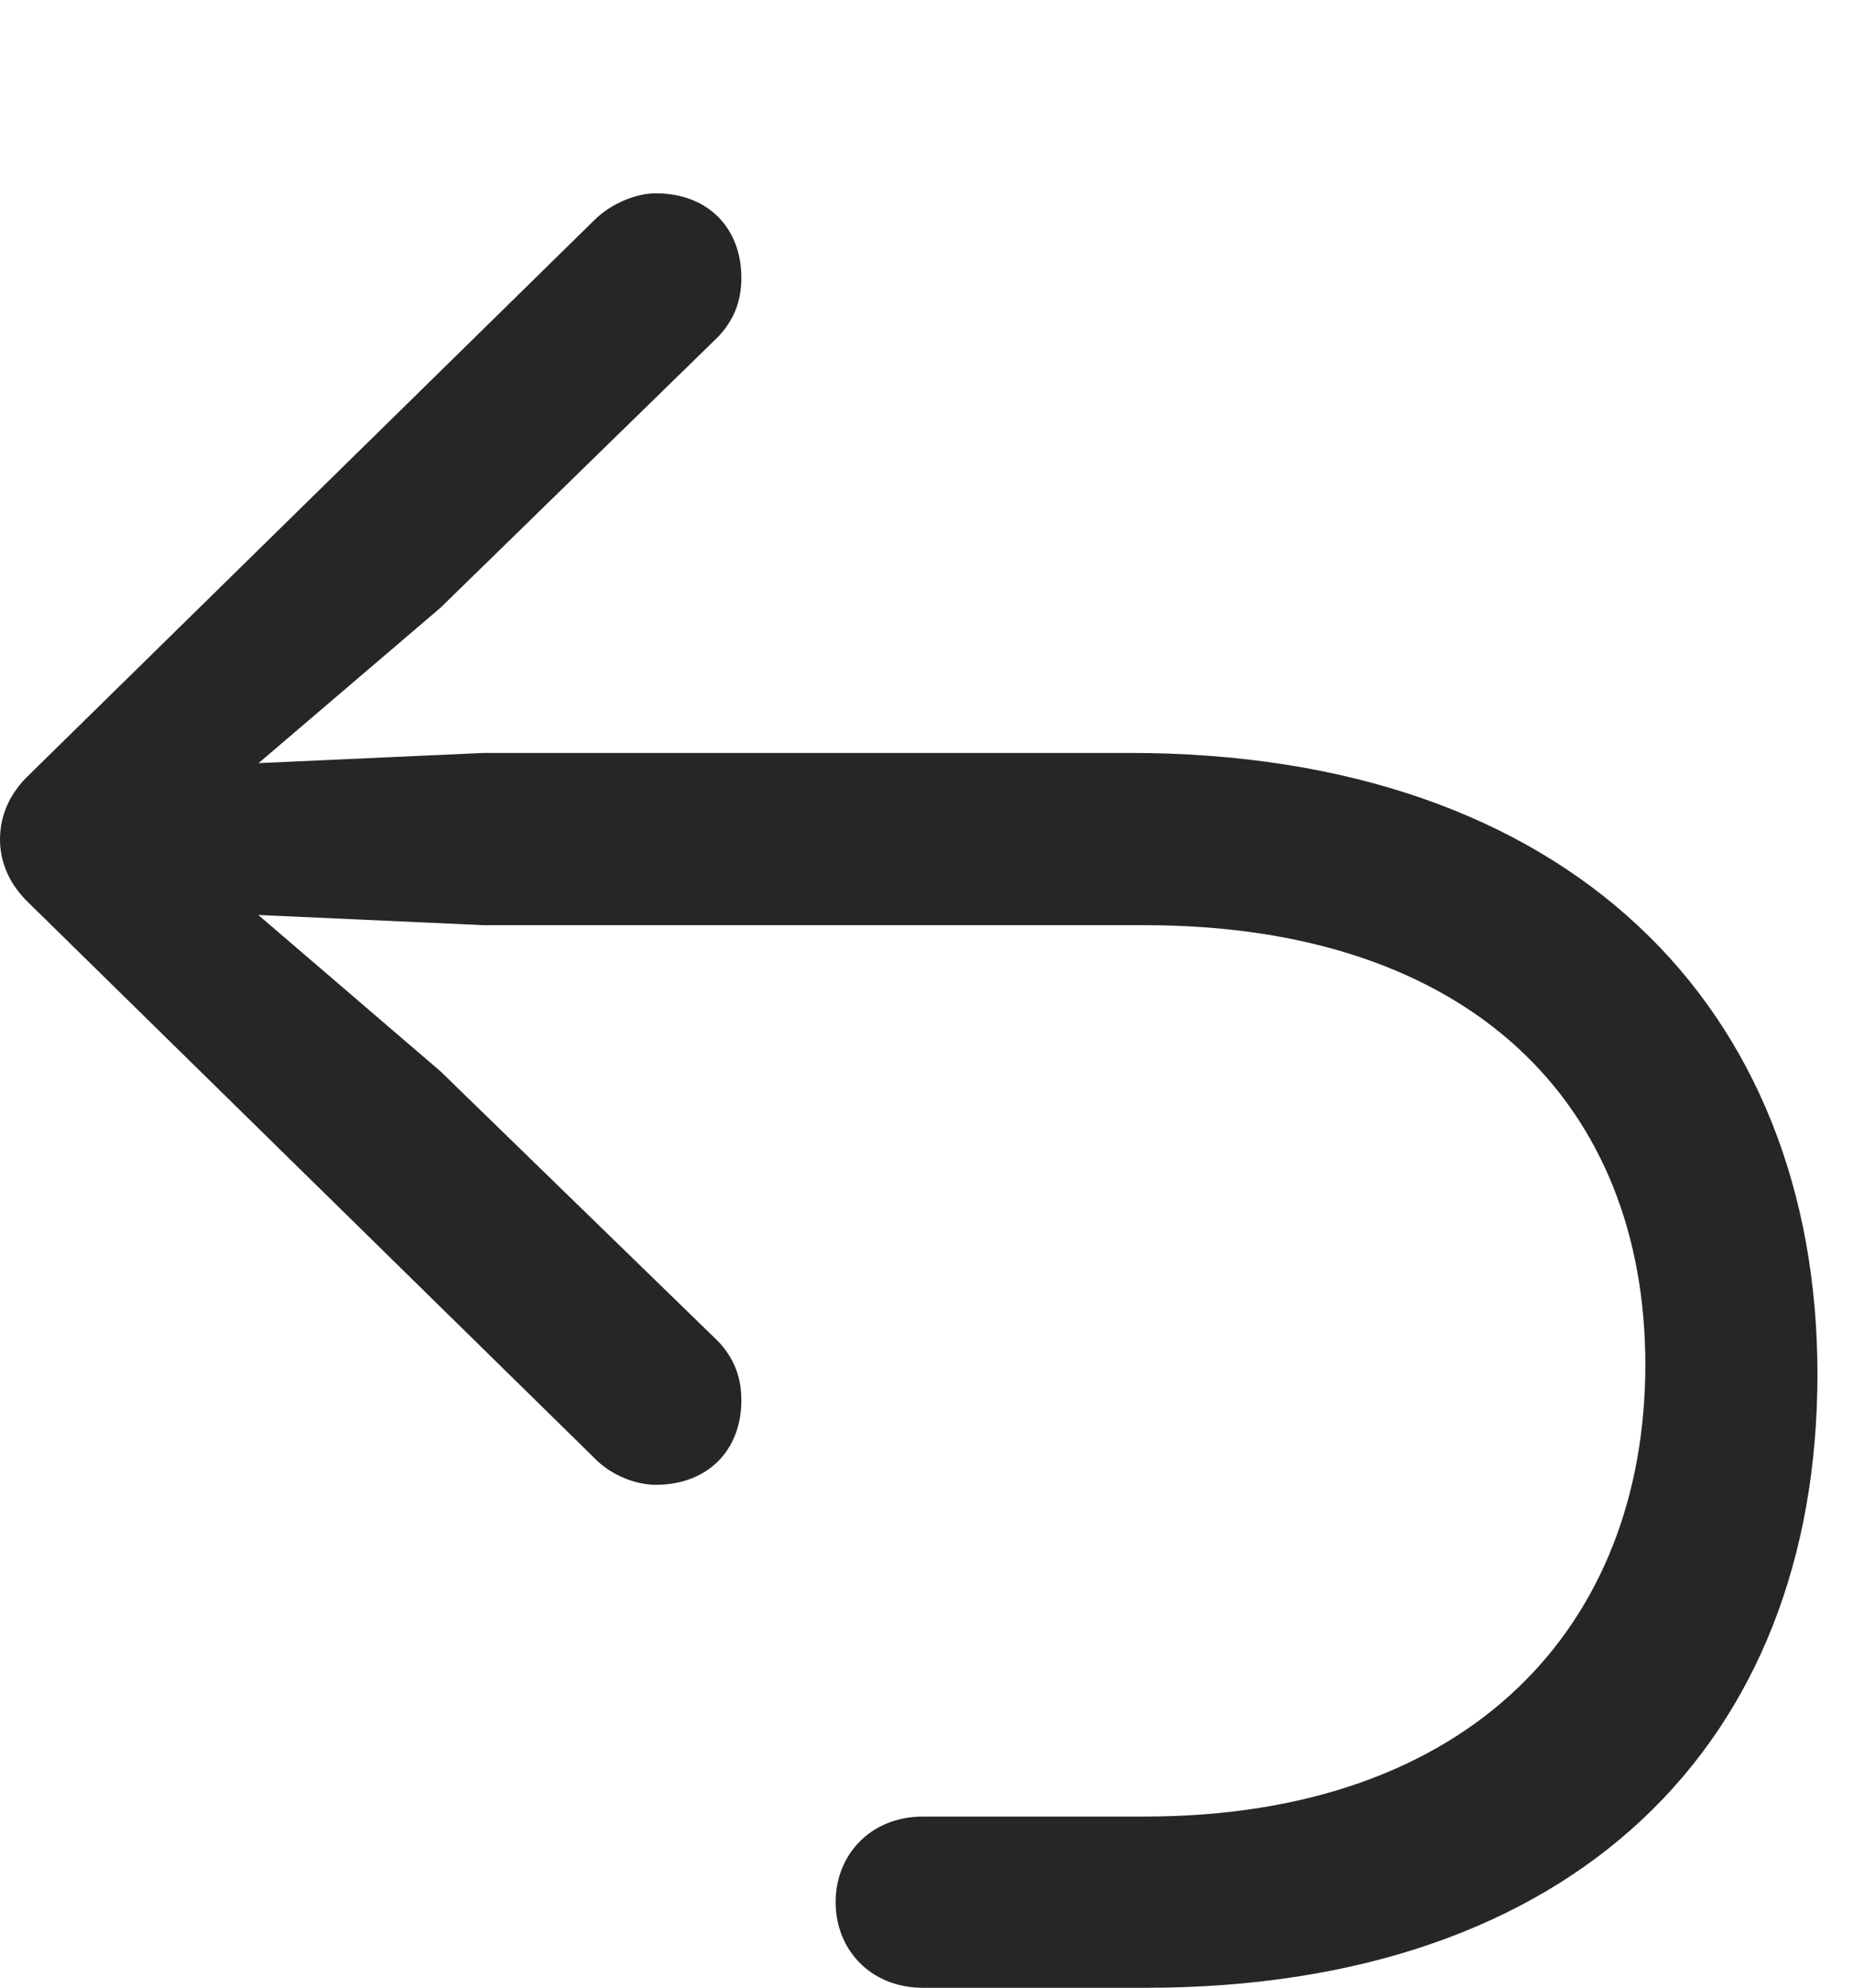 <?xml version="1.0" encoding="UTF-8"?>
<!--Generator: Apple Native CoreSVG 326-->
<!DOCTYPE svg
PUBLIC "-//W3C//DTD SVG 1.1//EN"
       "http://www.w3.org/Graphics/SVG/1.1/DTD/svg11.dtd">
<svg version="1.1" xmlns="http://www.w3.org/2000/svg" xmlns:xlink="http://www.w3.org/1999/xlink" viewBox="0 0 18.818 20.186">
 <g>
  <rect height="20.186" opacity="0" width="18.818" x="0" y="0"/>
  <path d="M18.457 13.955C18.457 10.225 15.928 7.646 11.475 7.646L4.912 7.646L1.885 7.783L2.061 8.232L4.473 6.172L7.295 3.418C7.441 3.262 7.529 3.076 7.529 2.822C7.529 2.314 7.188 1.963 6.66 1.963C6.455 1.963 6.201 2.07 6.035 2.236L0.293 7.871C0.098 8.057 0 8.281 0 8.525C0 8.76 0.098 8.984 0.293 9.17L6.035 14.805C6.201 14.98 6.455 15.078 6.66 15.078C7.188 15.078 7.529 14.727 7.529 14.219C7.529 13.965 7.441 13.779 7.295 13.623L4.473 10.879L2.061 8.809L1.885 9.258L4.912 9.395L11.621 9.395C14.951 9.395 16.709 11.23 16.709 13.857C16.709 16.494 14.951 18.447 11.621 18.447L9.375 18.447C8.838 18.447 8.486 18.838 8.486 19.316C8.486 19.795 8.838 20.186 9.375 20.186L11.631 20.186C15.996 20.186 18.457 17.695 18.457 13.955Z" fill="currentColor" fill-opacity="0.85"/>
 </g>
</svg>
